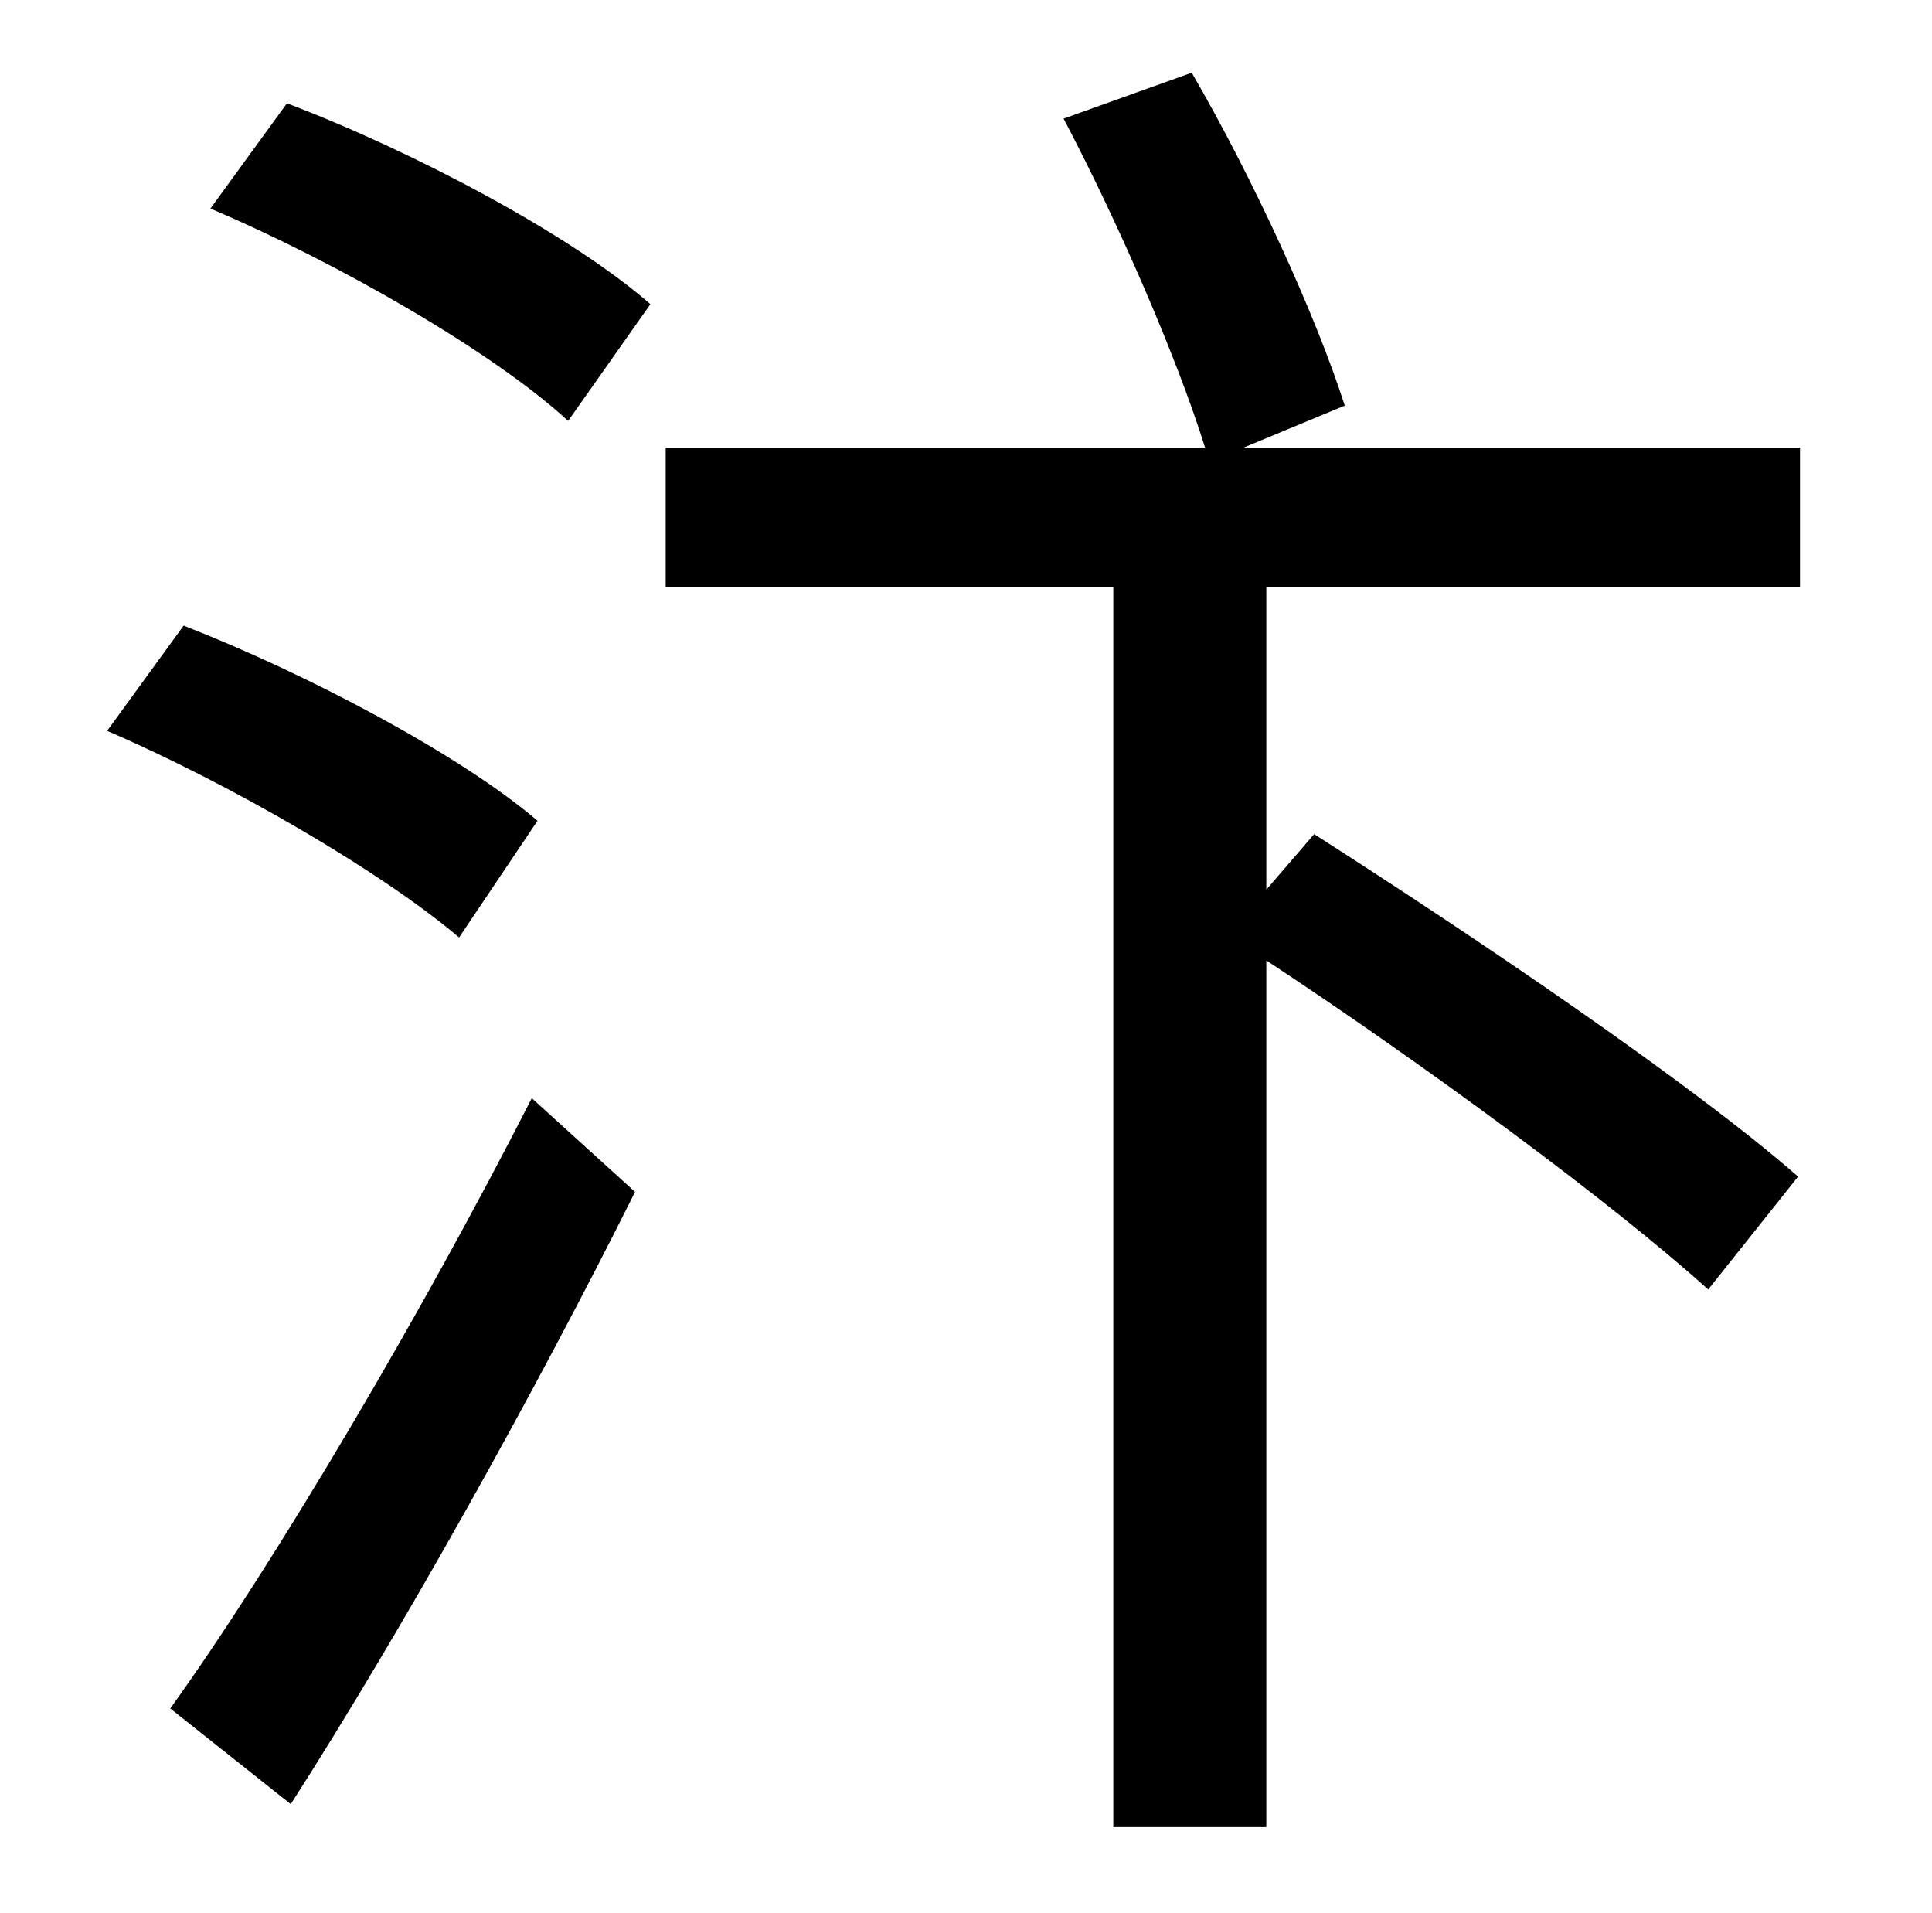 <?xml version="1.0" standalone="no"?>
<!DOCTYPE svg PUBLIC "-//W3C//DTD SVG 1.1//EN" "http://www.w3.org/Graphics/SVG/1.1/DTD/svg11.dtd" >
<svg xmlns="http://www.w3.org/2000/svg" xmlns:xlink="http://www.w3.org/1999/xlink" version="1.1" viewBox="-10 0 1010 1000">
   <path fill="currentColor"
d="M271 429l-41 61c-40 -34 -119 -80 -184 -108l40 -55c64 25 144 67 185 102zM142 943l-63 -50c54 -75 132 -207 189 -319l54 49c-52 104 -121 228 -180 320zM100 109l40 -55c66 25 149 69 190 105l-43 61c-39 -36 -121 -83 -187 -111zM931 307h-279v158l25 -29
c83 53 197 130 253 179l-47 59c-51 -46 -149 -118 -231 -172v453h-80v-648h-234v-73h282c-15 -48 -46 -119 -74 -172l67 -24c32 55 65 127 80 174l-53 22h291v73z" />
</svg>
